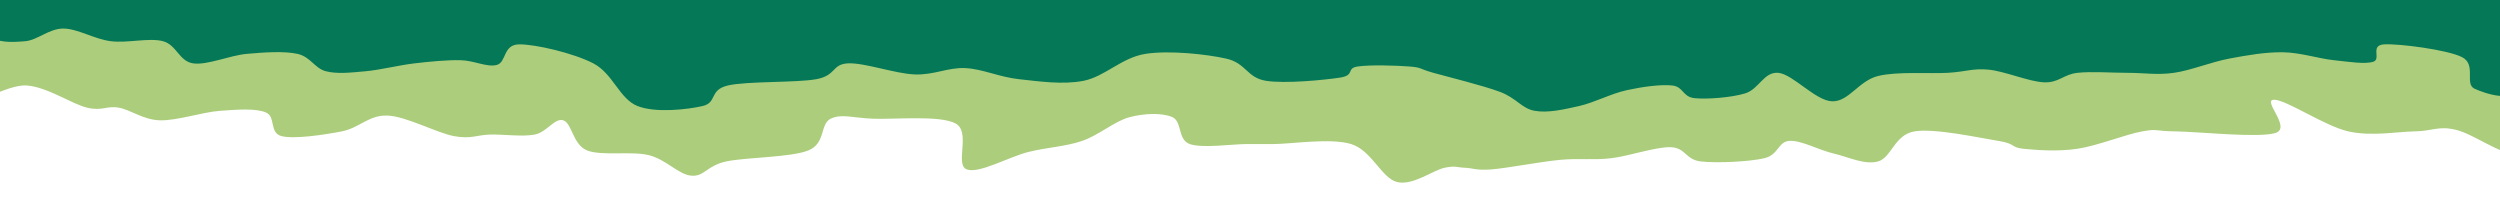 <svg version="1.1" viewBox="0.0 0.0 1174.68 105.436" fill="none" stroke="none" stroke-linecap="square" stroke-miterlimit="10" xmlns:xlink="http://www.w3.org/1999/xlink" xmlns="http://www.w3.org/2000/svg"><clipPath id="p.0"><path d="m0 0l1174.68 0l0 105.436l-1174.68 0l0 -105.436z" clip-rule="nonzero"/></clipPath><g clip-path="url(#p.0)"><path fill="#000000" fill-opacity="0.0" d="m0 0l1174.68 0l0 105.436l-1174.68 0z" fill-rule="evenodd"/><path fill="#65a30d" fill-opacity="0.542" d="m-17.089 11.183c1.363 13.877 -4.956 30.108 0 34.94c4.956 4.832 20.071 -6.691 29.735 -5.948c9.664 0.743 21.063 8.672 28.249 10.407c7.186 1.734 9.169 -0.991 14.869 0c5.699 0.991 11.399 5.699 19.328 5.948c7.93 0.248 19.948 -3.84 28.249 -4.459c8.301 -0.619 16.727 -1.24 21.559 0.743c4.832 1.983 1.488 9.665 7.436 11.152c5.948 1.487 19.948 -0.62 28.249 -2.231c8.301 -1.611 12.76 -7.805 21.556 -7.433c8.797 0.372 23.169 8.178 31.223 9.664c8.054 1.486 10.781 -0.621 17.1 -0.745c6.319 -0.124 15.114 1.115 20.814 0c5.699 -1.115 9.294 -7.93 13.383 -6.69c4.089 1.239 4.459 11.4 11.15 14.126c6.69 2.726 20.815 0.246 28.992 2.228c8.178 1.982 14.002 9.171 20.073 9.667c6.071 0.496 7.186 -4.71 16.354 -6.693c9.168 -1.982 30.479 -1.857 38.656 -5.202c8.178 -3.345 5.329 -12.391 10.409 -14.869c5.08 -2.478 10.283 -0.372 20.071 0c9.788 0.372 31.346 -1.734 38.656 2.231c7.31 3.965 -0.495 19.329 5.205 21.559c5.699 2.23 19.947 -5.948 28.992 -8.178c9.045 -2.231 17.346 -2.479 25.276 -5.205c7.93 -2.726 15.239 -9.291 22.302 -11.15c7.063 -1.858 15.365 -2.106 20.073 0c4.708 2.106 2.353 10.531 8.176 12.638c5.823 2.106 20.197 0 26.764 0c6.567 0 4.461 0 12.638 0c8.177 0 26.761 -2.973 36.425 0c9.664 2.973 14.249 15.982 21.559 17.84c7.31 1.858 16.974 -5.575 22.302 -6.69c5.328 -1.115 5.949 -0.124 9.667 0c3.717 0.124 5.204 1.365 12.638 0.745c7.434 -0.619 22.674 -3.594 31.966 -4.462c9.292 -0.867 15.115 0.248 23.787 -0.743c8.673 -0.991 21.187 -5.452 28.249 -5.205c7.062 0.248 6.816 5.823 14.126 6.69c7.31 0.867 22.797 0.125 29.735 -1.486c6.938 -1.611 6.443 -7.807 11.895 -8.178c5.452 -0.372 13.878 4.337 20.816 5.948c6.938 1.611 14.495 5.451 20.814 3.717c6.319 -1.734 7.683 -12.513 17.1 -14.123c9.416 -1.611 30.85 3.096 39.399 4.459c8.549 1.363 5.7 3.099 11.895 3.719c6.195 0.62 15.983 1.363 25.276 0c9.293 -1.363 22.798 -6.815 30.48 -8.178c7.682 -1.363 5.176 -0.124 15.612 0c10.435 0.124 39.291 3.221 47 0.743c7.709 -2.478 -6.444 -15.488 -0.745 -15.612c5.699 -0.124 23.912 12.391 34.94 14.869c11.027 2.478 22.797 0.124 31.223 0c8.426 -0.124 11.153 -2.725 19.331 -0.743c8.178 1.983 18.584 10.16 29.735 12.638c11.151 2.478 29.984 27.009 37.171 2.228c7.186 -24.78 147.318 -131.087 5.948 -150.911c-141.37 -19.824 -645.494 25.65 -854.171 31.969c-208.676 6.319 -332.936 -3.1 -397.887 5.945c-64.951 9.045 6.815 34.446 8.178 48.323z" fill-rule="evenodd"/><path fill="#047857" d="m-0.735 -4.429c-198.612 4.584 -5.823 16.849 -3.717 20.814c2.106 3.965 10.655 3.469 16.354 2.974c5.699 -0.495 11.149 -5.945 17.84 -5.945c6.691 0 14.499 4.954 22.304 5.945c7.806 0.991 18.087 -1.735 24.53 0c6.443 1.735 7.559 9.418 14.126 10.409c6.567 0.991 17.098 -3.718 25.276 -4.462c8.177 -0.744 17.592 -1.363 23.787 0c6.195 1.363 8.055 6.815 13.383 8.178c5.328 1.363 11.647 0.619 18.585 0c6.938 -0.619 15.611 -2.849 23.045 -3.717c7.434 -0.867 15.116 -1.612 21.559 -1.488c6.443 0.124 12.513 3.47 17.097 2.231c4.584 -1.239 2.851 -9.54 10.409 -9.664c7.558 -0.124 25.647 4.089 34.94 8.921c9.292 4.832 12.265 16.726 20.814 20.071c8.549 3.345 23.418 1.611 30.48 0c7.063 -1.611 2.974 -7.558 11.895 -9.664c8.921 -2.106 32.213 -1.239 41.63 -2.974c9.416 -1.734 7.187 -7.061 14.869 -7.433c7.682 -0.372 22.055 4.831 31.223 5.202c9.168 0.371 15.61 -3.346 23.787 -2.974c8.177 0.372 15.983 4.213 25.276 5.205c9.293 0.991 20.568 2.725 30.48 0.743c9.912 -1.983 17.841 -10.903 28.992 -12.638c11.151 -1.734 28.497 0.125 37.913 2.231c9.416 2.106 9.664 8.92 18.585 10.407c8.921 1.487 27.753 -0.371 34.94 -1.486c7.186 -1.115 2.727 -4.337 8.178 -5.205c5.452 -0.867 18.586 -0.496 24.533 0c5.947 0.496 4.087 0.991 11.15 2.974c7.062 1.983 23.294 5.948 31.223 8.921c7.93 2.974 10.159 7.806 16.354 8.921c6.195 1.115 13.63 -0.62 20.816 -2.231c7.186 -1.611 14.992 -5.822 22.302 -7.433c7.31 -1.611 16.231 -2.85 21.559 -2.231c5.328 0.619 4.707 5.328 10.407 5.948c5.699 0.619 17.223 -0.248 23.79 -2.231c6.567 -1.983 8.797 -10.283 15.612 -9.664c6.815 0.619 17.47 13.133 25.276 13.381c7.806 0.248 12.514 -9.662 21.559 -11.892c9.045 -2.23 24.036 -0.993 32.709 -1.488c8.673 -0.496 11.77 -2.229 19.328 -1.486c7.558 0.744 19.082 5.7 26.021 5.948c6.939 0.248 9.045 -3.718 15.612 -4.462c6.566 -0.744 16.23 0 23.787 0c7.558 0 13.63 1.115 21.559 0c7.93 -1.115 17.469 -5.08 26.018 -6.69c8.549 -1.611 17.098 -3.098 25.276 -2.974c8.178 0.124 16.728 2.973 23.79 3.717c7.063 0.744 14.621 1.984 18.585 0.745c3.965 -1.239 -1.736 -7.807 5.202 -8.178c6.938 -0.372 29.365 2.478 36.428 5.948c7.063 3.469 1.115 12.639 5.948 14.869c4.832 2.23 18.956 7.309 23.045 -1.488c4.089 -8.797 199.233 -43.86 1.488 -51.294c-197.745 -7.434 -989.346 2.106 -1187.958 6.69z" fill-rule="evenodd"/></g></svg>